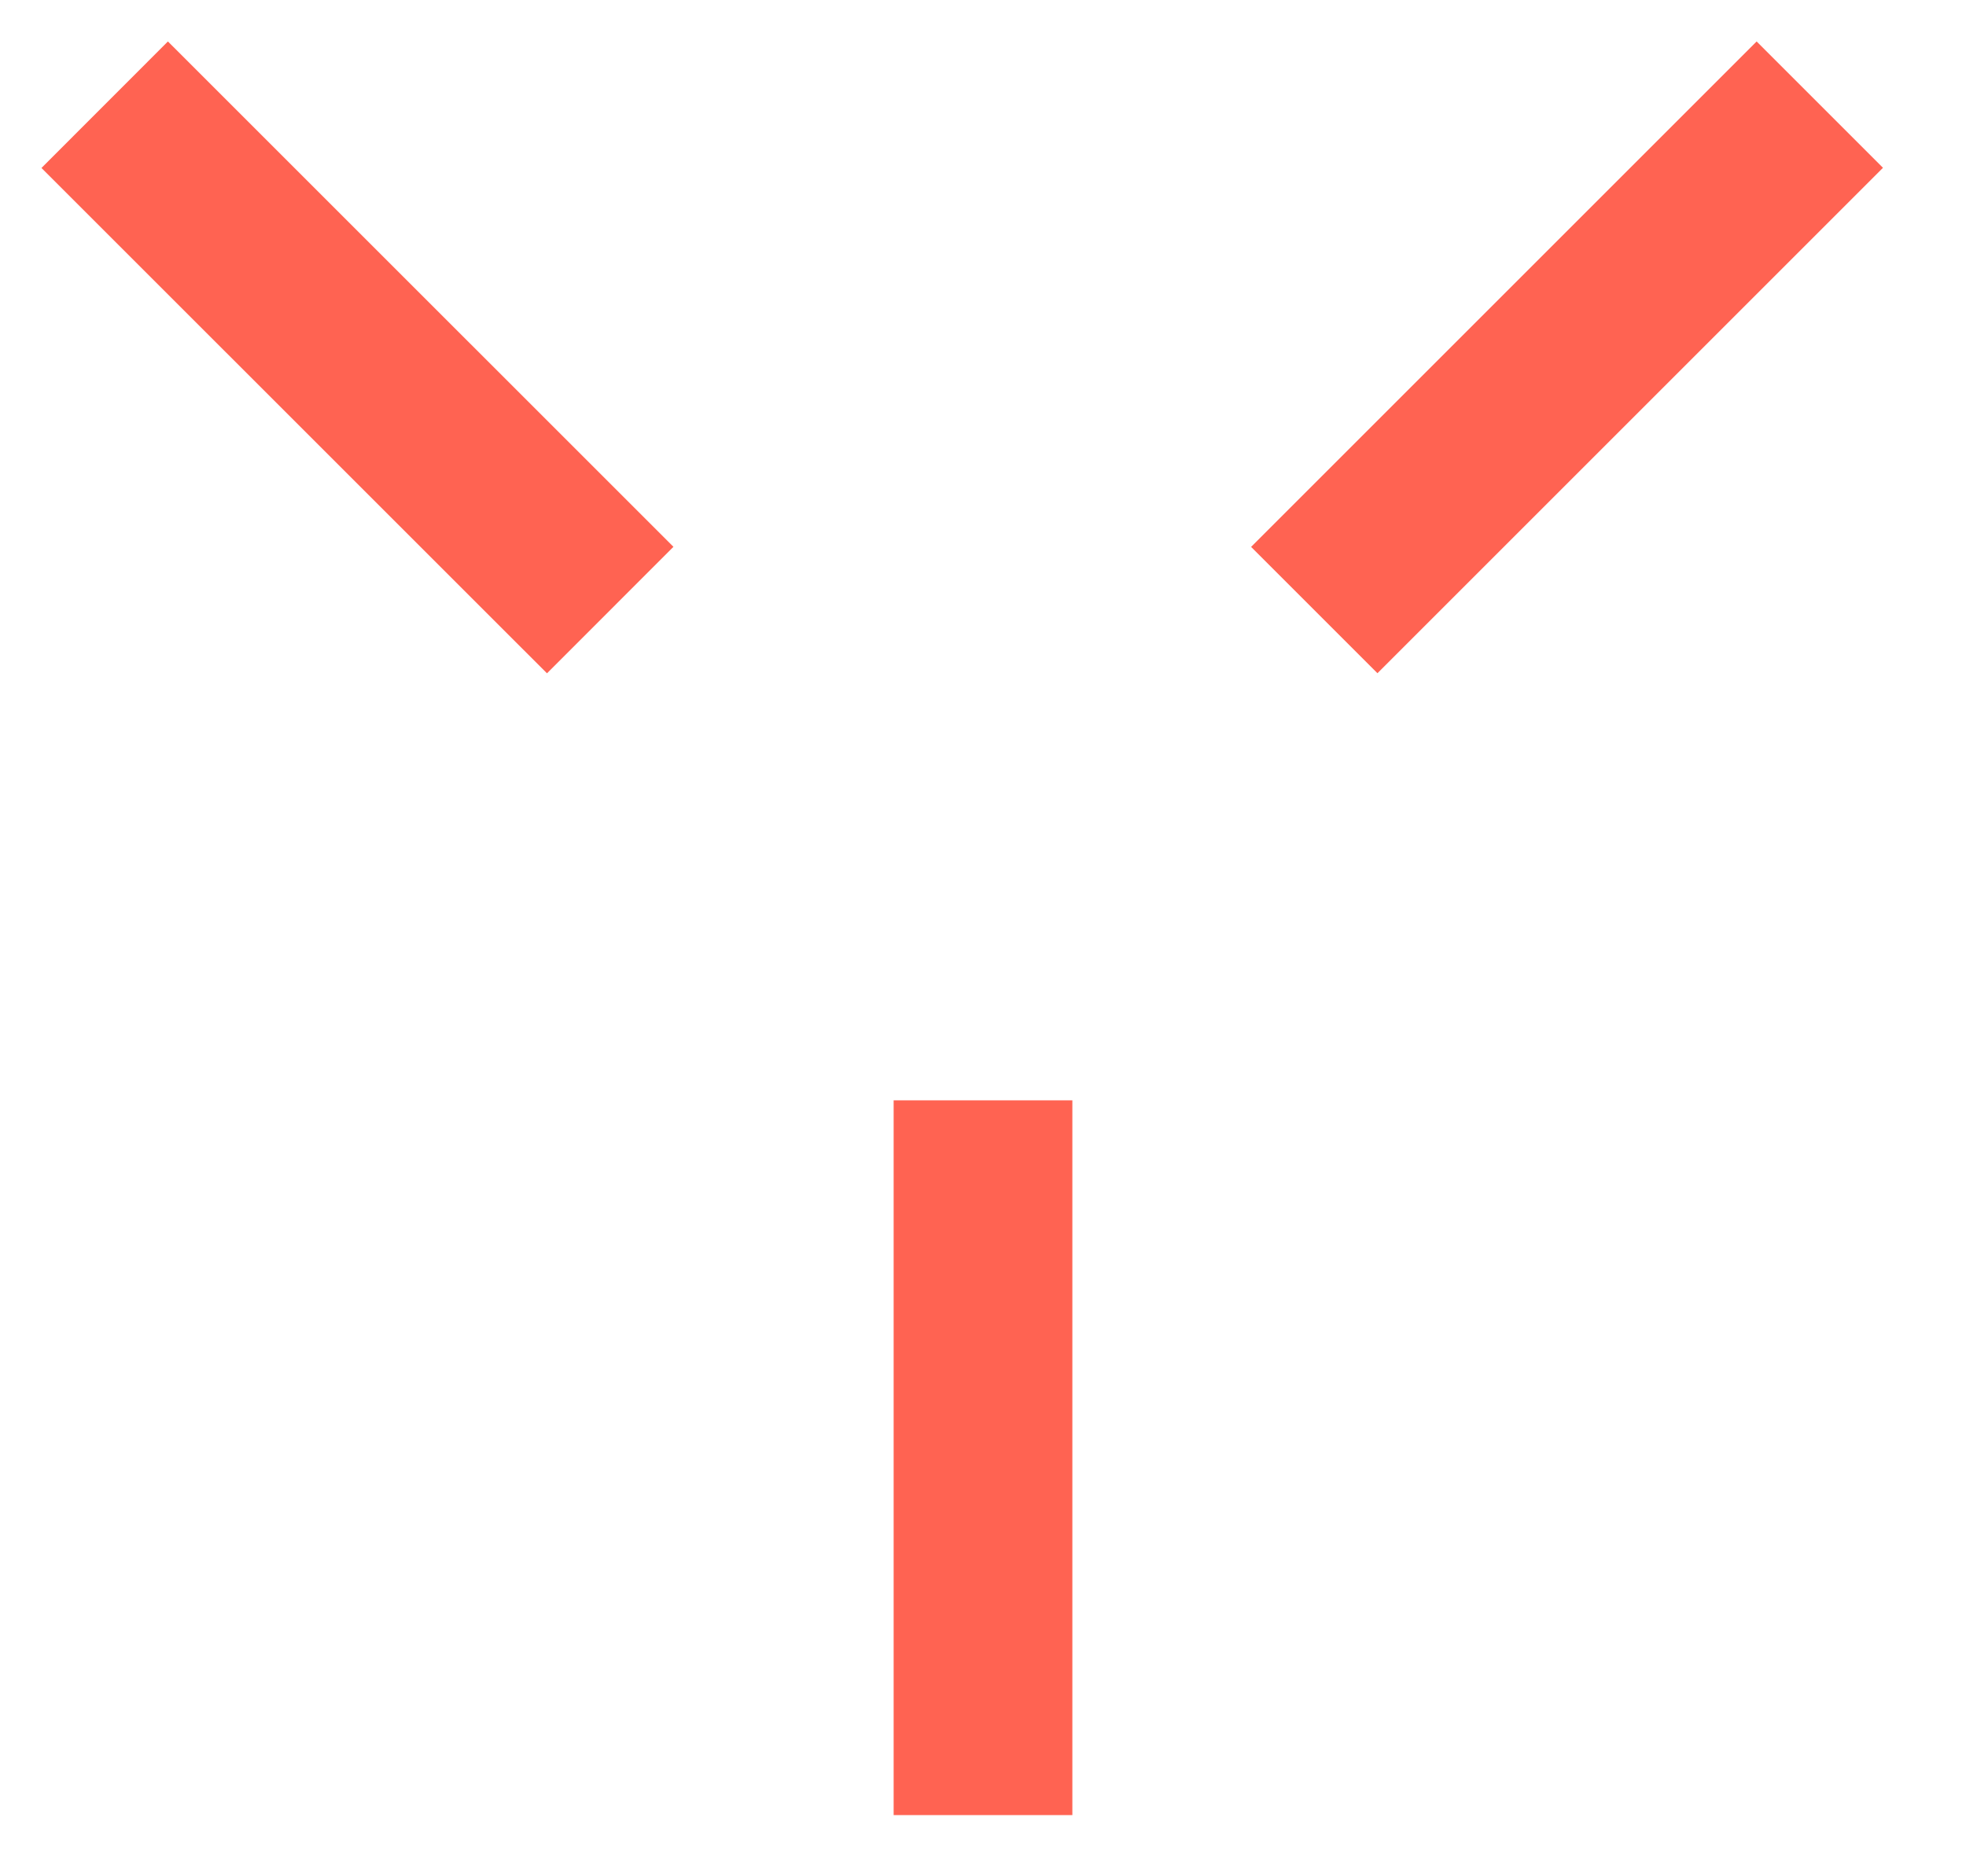 <svg xmlns="http://www.w3.org/2000/svg" width="22" height="21"><g fill="#FF6352" fill-rule="evenodd"><path d="M10 20.315h2v-8h-2zM6.121 7.536L7.536 6.12 1.879.464.464 1.88zM15.414 7.535L14 6.121 19.657.464l1.414 1.414z"/></g></svg>
